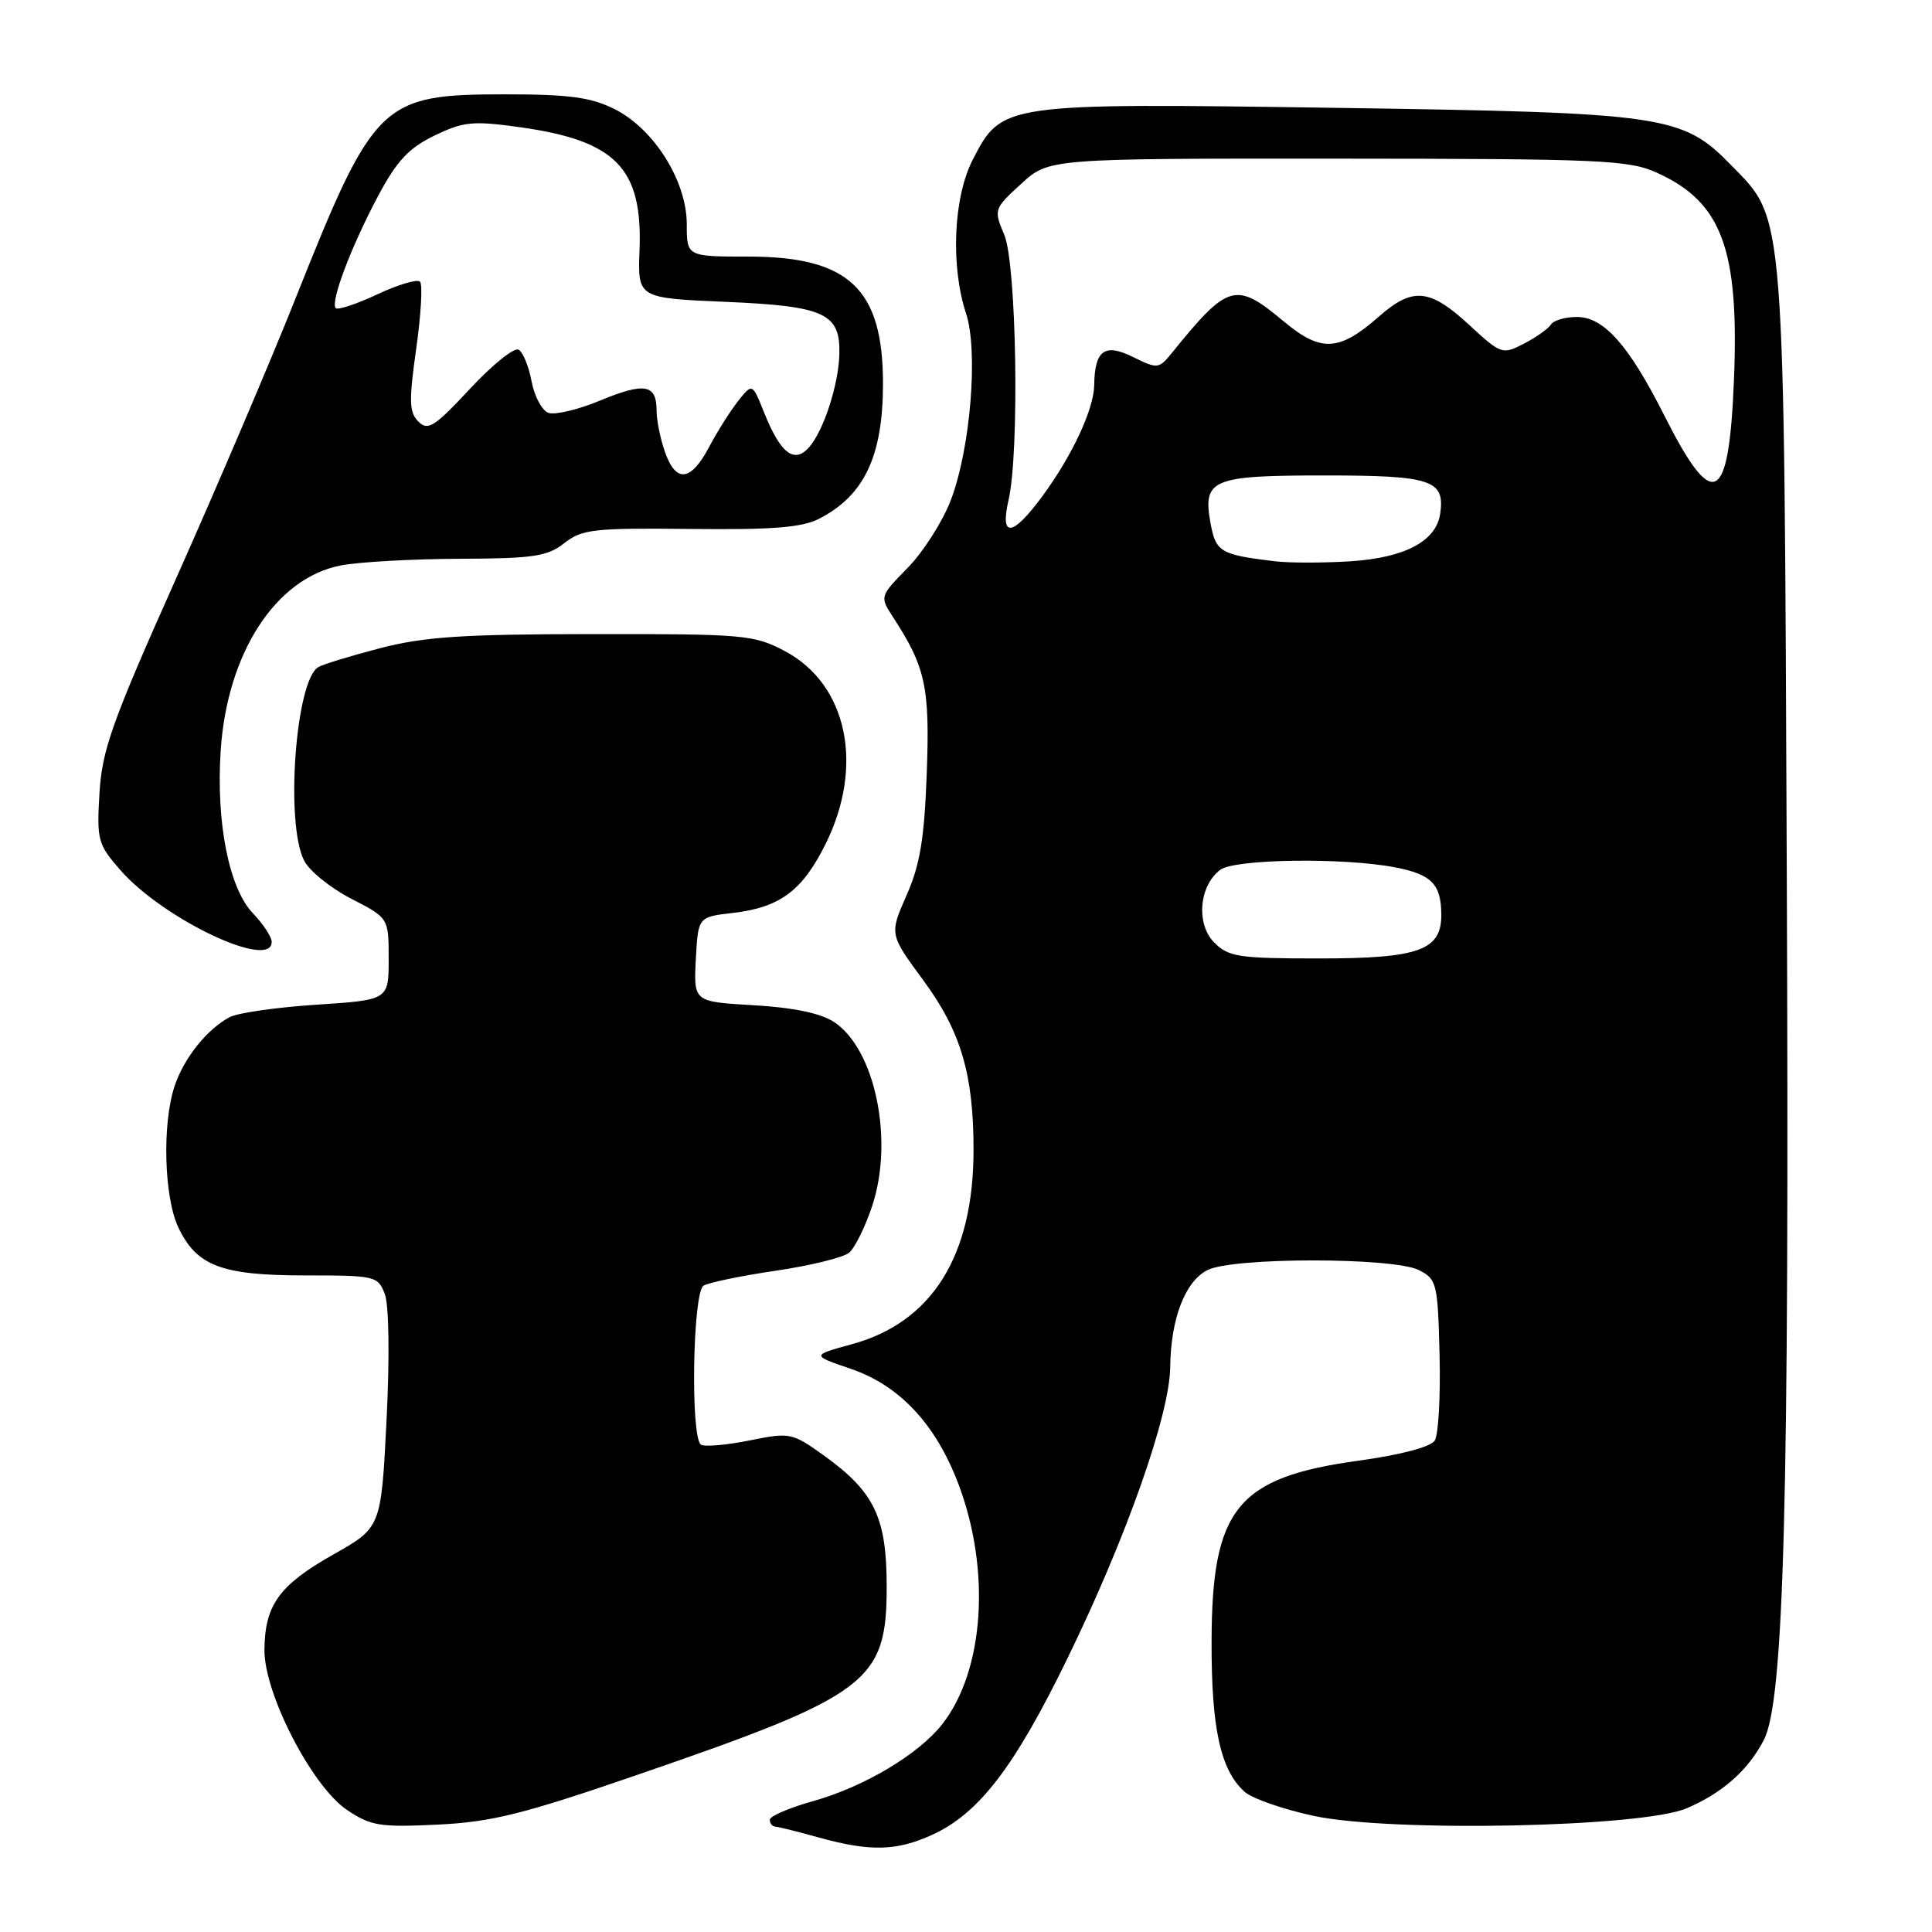 <?xml version="1.0" encoding="UTF-8" standalone="no"?>
<!DOCTYPE svg PUBLIC "-//W3C//DTD SVG 1.1//EN" "http://www.w3.org/Graphics/SVG/1.1/DTD/svg11.dtd" >
<svg xmlns="http://www.w3.org/2000/svg" xmlns:xlink="http://www.w3.org/1999/xlink" version="1.1" viewBox="0 0 256 256">
 <g >
 <path fill="currentColor"
d=" M 123.50 243.13 C 129.70 240.31 134.40 234.19 141.43 219.77 C 149.24 203.76 154.98 187.50 155.06 181.15 C 155.13 174.73 157.03 169.79 160.00 168.29 C 163.38 166.58 184.62 166.59 188.00 168.29 C 190.39 169.50 190.51 170.01 190.75 179.53 C 190.89 185.01 190.60 190.13 190.11 190.89 C 189.56 191.73 185.58 192.78 180.06 193.54 C 163.92 195.76 160.58 199.86 160.54 217.50 C 160.51 229.01 161.72 234.53 164.89 237.40 C 165.89 238.31 170.04 239.75 174.10 240.62 C 184.42 242.81 217.58 242.13 223.49 239.61 C 228.23 237.58 231.63 234.58 233.71 230.57 C 236.40 225.41 237.10 199.00 236.76 116.22 C 236.39 26.75 236.58 29.25 229.39 21.89 C 222.91 15.25 220.73 14.93 177.00 14.29 C 132.80 13.65 132.76 13.66 128.89 21.17 C 126.33 26.14 125.94 35.24 128.00 41.51 C 129.65 46.49 128.60 59.40 126.00 66.24 C 124.93 69.06 122.37 73.09 120.31 75.20 C 116.56 79.03 116.56 79.04 118.33 81.77 C 122.65 88.41 123.22 91.04 122.80 102.46 C 122.48 111.16 121.91 114.59 120.12 118.64 C 117.85 123.79 117.85 123.79 122.34 129.89 C 127.32 136.66 129.00 142.32 129.00 152.37 C 129.00 166.41 123.51 175.20 112.90 178.11 C 107.50 179.59 107.50 179.59 112.69 181.36 C 119.18 183.56 123.98 188.69 126.99 196.62 C 131.32 208.05 130.42 221.38 124.84 228.48 C 121.70 232.47 114.52 236.75 107.80 238.64 C 104.61 239.53 102.00 240.65 102.00 241.13 C 102.00 241.61 102.34 242.02 102.75 242.04 C 103.16 242.07 105.75 242.71 108.50 243.48 C 115.30 245.36 118.78 245.28 123.50 243.13 Z  M 84.50 235.16 C 115.19 224.60 117.50 222.85 117.49 210.17 C 117.49 201.08 115.85 197.67 109.22 192.90 C 104.94 189.83 104.70 189.78 99.30 190.87 C 96.26 191.48 93.37 191.73 92.89 191.43 C 91.47 190.56 91.78 171.25 93.22 170.36 C 93.89 169.95 98.19 169.05 102.78 168.38 C 107.37 167.70 111.75 166.63 112.51 165.99 C 113.27 165.36 114.65 162.57 115.57 159.79 C 118.47 151.06 115.96 138.99 110.50 135.41 C 108.74 134.26 105.11 133.50 99.87 133.20 C 91.91 132.74 91.91 132.74 92.20 127.12 C 92.50 121.50 92.50 121.50 97.09 120.97 C 103.33 120.25 106.30 118.05 109.38 111.86 C 114.56 101.46 112.28 90.66 103.99 86.27 C 99.90 84.11 98.63 84.00 78.59 84.02 C 61.33 84.03 56.21 84.37 50.36 85.89 C 46.44 86.91 42.74 88.04 42.15 88.41 C 39.17 90.25 37.79 109.02 40.28 114.00 C 40.96 115.38 43.77 117.65 46.51 119.07 C 51.50 121.63 51.50 121.63 51.50 127.07 C 51.50 132.50 51.50 132.50 41.92 133.13 C 36.64 133.47 31.47 134.22 30.42 134.78 C 27.40 136.41 24.38 140.19 23.14 143.90 C 21.47 148.88 21.73 158.63 23.63 162.64 C 26.06 167.76 29.36 169.00 40.48 169.00 C 49.74 169.00 50.08 169.08 50.99 171.47 C 51.54 172.93 51.64 179.80 51.22 188.18 C 50.50 202.41 50.50 202.41 44.15 205.99 C 36.99 210.04 35.09 212.67 35.04 218.61 C 34.99 224.41 41.35 236.73 46.00 239.84 C 49.15 241.95 50.36 242.14 58.00 241.77 C 65.18 241.42 69.30 240.39 84.50 235.16 Z  M 36.00 124.80 C 36.00 124.15 34.88 122.44 33.50 121.00 C 30.35 117.71 28.62 109.01 29.24 99.50 C 30.08 86.54 36.53 76.59 45.17 74.92 C 47.55 74.46 54.60 74.07 60.84 74.04 C 70.69 74.01 72.52 73.73 74.77 71.97 C 77.12 70.12 78.66 69.95 91.49 70.09 C 102.42 70.21 106.30 69.90 108.57 68.72 C 114.54 65.64 117.00 60.41 117.00 50.82 C 117.00 38.28 112.49 34.01 99.25 34.00 C 91.00 34.00 91.00 34.00 91.00 29.70 C 91.00 23.97 86.63 17.03 81.38 14.43 C 78.29 12.89 75.36 12.50 67.00 12.50 C 50.48 12.50 49.58 13.38 39.14 39.59 C 35.84 47.89 28.74 64.54 23.36 76.59 C 14.82 95.70 13.53 99.34 13.18 105.10 C 12.81 111.35 12.96 111.88 16.00 115.35 C 21.69 121.82 36.00 128.59 36.00 124.80 Z  M 160.90 124.90 C 158.45 122.45 158.88 117.35 161.70 115.25 C 163.63 113.81 178.05 113.61 184.87 114.93 C 189.69 115.86 190.96 117.16 190.98 121.19 C 191.01 125.93 188.02 127.00 174.78 127.00 C 164.14 127.00 162.80 126.80 160.90 124.90 Z  M 169.00 74.38 C 161.77 73.52 161.12 73.14 160.43 69.48 C 159.31 63.50 160.47 63.00 175.50 63.00 C 189.71 63.00 191.49 63.59 190.83 68.09 C 190.29 71.71 186.17 73.90 179.00 74.37 C 175.43 74.60 170.93 74.60 169.00 74.38 Z  M 133.64 66.25 C 135.10 59.88 134.70 34.97 133.07 31.11 C 131.66 27.77 131.69 27.67 135.31 24.36 C 138.97 21.00 138.97 21.00 177.24 21.02 C 212.32 21.04 215.84 21.20 219.58 22.90 C 228.15 26.79 230.46 33.00 229.76 50.31 C 229.09 66.94 227.03 67.97 220.48 54.96 C 215.84 45.76 212.51 42.00 208.97 42.00 C 207.40 42.00 205.84 42.45 205.50 43.01 C 205.15 43.56 203.55 44.70 201.94 45.53 C 199.07 47.02 198.91 46.96 194.64 43.02 C 189.44 38.23 187.18 38.02 182.73 41.93 C 177.42 46.60 175.04 46.71 170.08 42.57 C 163.74 37.27 162.74 37.55 155.31 46.73 C 153.56 48.89 153.39 48.91 150.16 47.32 C 146.38 45.44 145.06 46.38 144.99 51.00 C 144.95 54.22 142.08 60.36 138.12 65.75 C 134.15 71.14 132.47 71.33 133.64 66.25 Z  M 88.10 59.85 C 87.49 58.12 87.00 55.67 87.00 54.41 C 87.00 50.92 85.43 50.63 79.56 53.06 C 76.61 54.29 73.50 55.02 72.65 54.70 C 71.80 54.37 70.81 52.50 70.44 50.54 C 70.07 48.58 69.31 46.69 68.73 46.34 C 68.16 45.98 65.26 48.31 62.29 51.50 C 57.57 56.57 56.70 57.13 55.44 55.86 C 54.21 54.64 54.17 53.14 55.15 46.20 C 55.79 41.68 56.02 37.68 55.65 37.32 C 55.29 36.96 52.75 37.71 50.00 39.00 C 47.25 40.29 44.77 41.11 44.49 40.83 C 43.73 40.07 46.53 32.67 50.11 25.95 C 52.58 21.31 54.16 19.62 57.56 17.97 C 61.40 16.11 62.64 15.99 68.79 16.84 C 81.62 18.62 85.17 22.25 84.74 33.19 C 84.50 39.50 84.50 39.50 96.22 40.00 C 109.31 40.56 111.37 41.52 111.22 46.97 C 111.10 51.02 109.14 57.05 107.22 59.25 C 105.25 61.50 103.43 60.10 101.26 54.69 C 99.69 50.76 99.69 50.76 97.81 53.13 C 96.78 54.43 95.04 57.19 93.95 59.25 C 91.52 63.83 89.55 64.03 88.10 59.85 Z "/>
</g>
</svg>